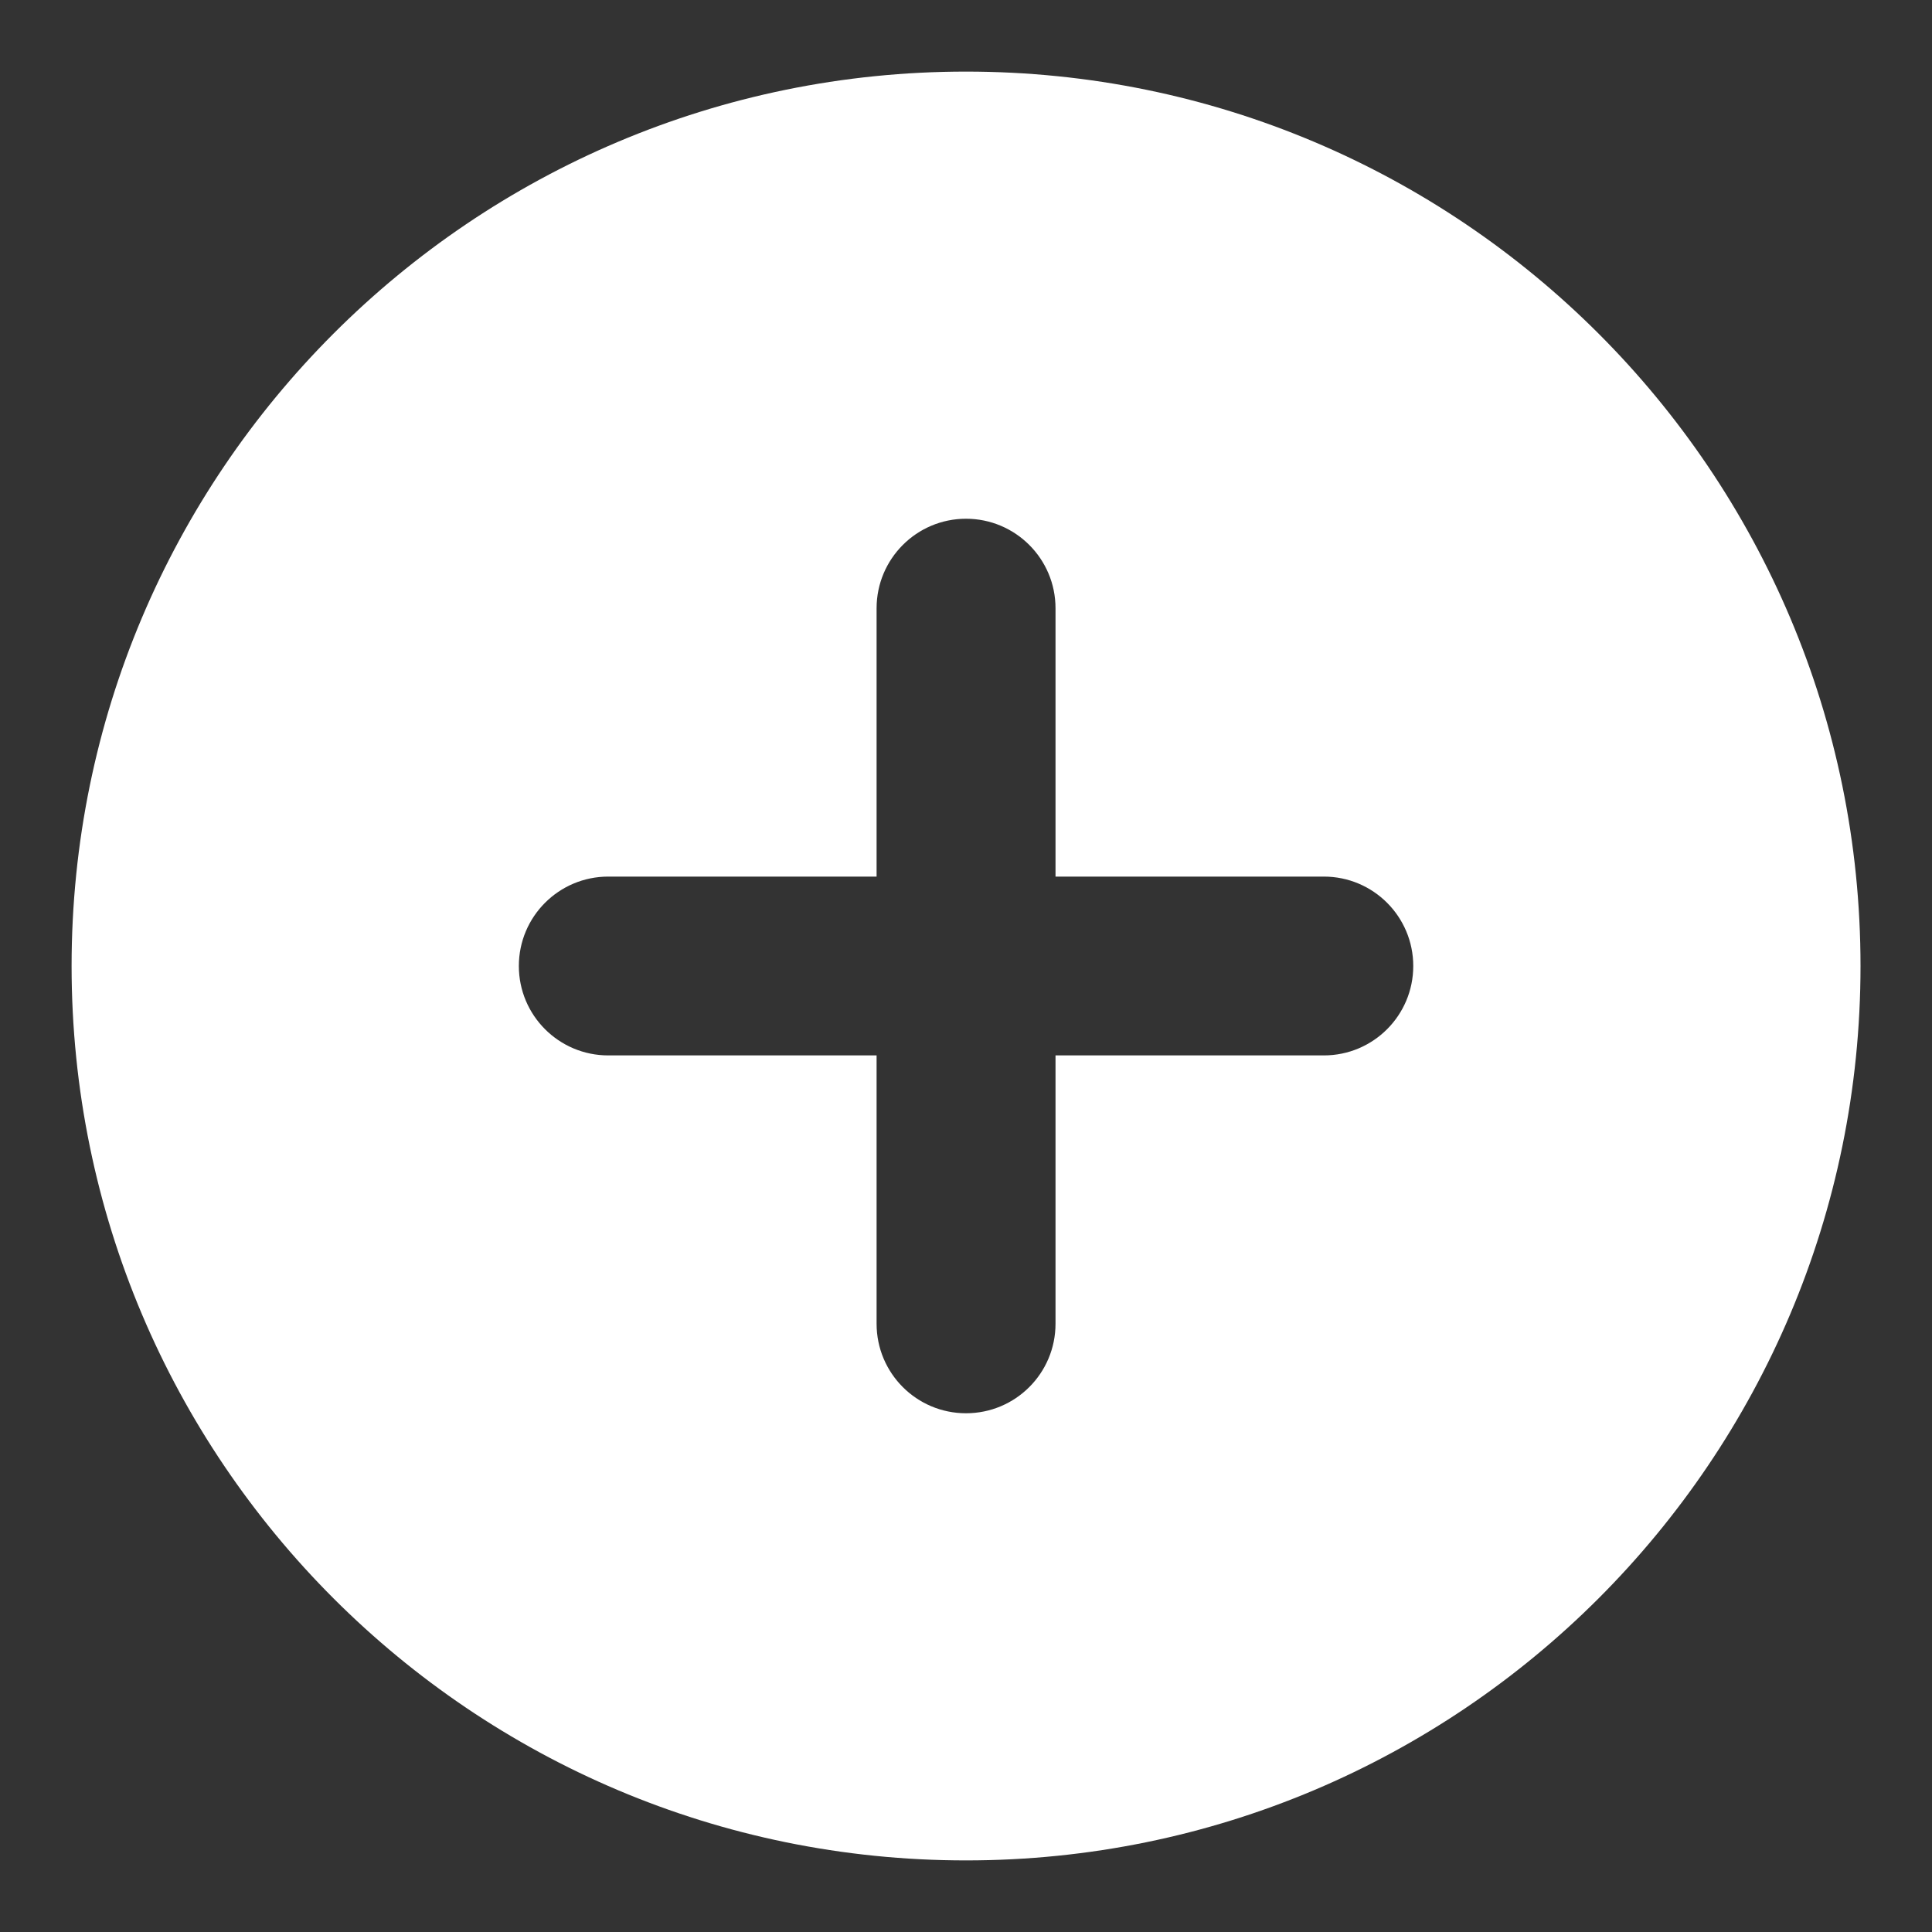<svg width="18" height="18" viewBox="0 0 18 18" fill="none" xmlns="http://www.w3.org/2000/svg">
<rect x="0" y="0" width="18" height="18" fill="#333333" stroke="none"/>
<path fill-rule="evenodd" clip-rule="evenodd" d="M9 17.333C13.603 17.333 17.334 13.602 17.334 9C17.334 4.398 13.603 0.667 9 0.667C4.398 0.667 0.667 4.398 0.667 9C0.667 13.602 4.398 17.333 9 17.333ZM9.834 5.667C9.834 5.207 9.461 4.833 9 4.833C8.54 4.833 8.167 5.207 8.167 5.667V8.167H5.667C5.207 8.167 4.834 8.54 4.834 9C4.834 9.46 5.207 9.833 5.667 9.833H8.167V12.333C8.167 12.794 8.54 13.167 9 13.167C9.461 13.167 9.834 12.794 9.834 12.333V9.833H12.334C12.794 9.833 13.167 9.46 13.167 9C13.167 8.54 12.794 8.167 12.334 8.167H9.834V5.667Z" fill="white"/>
</svg>
